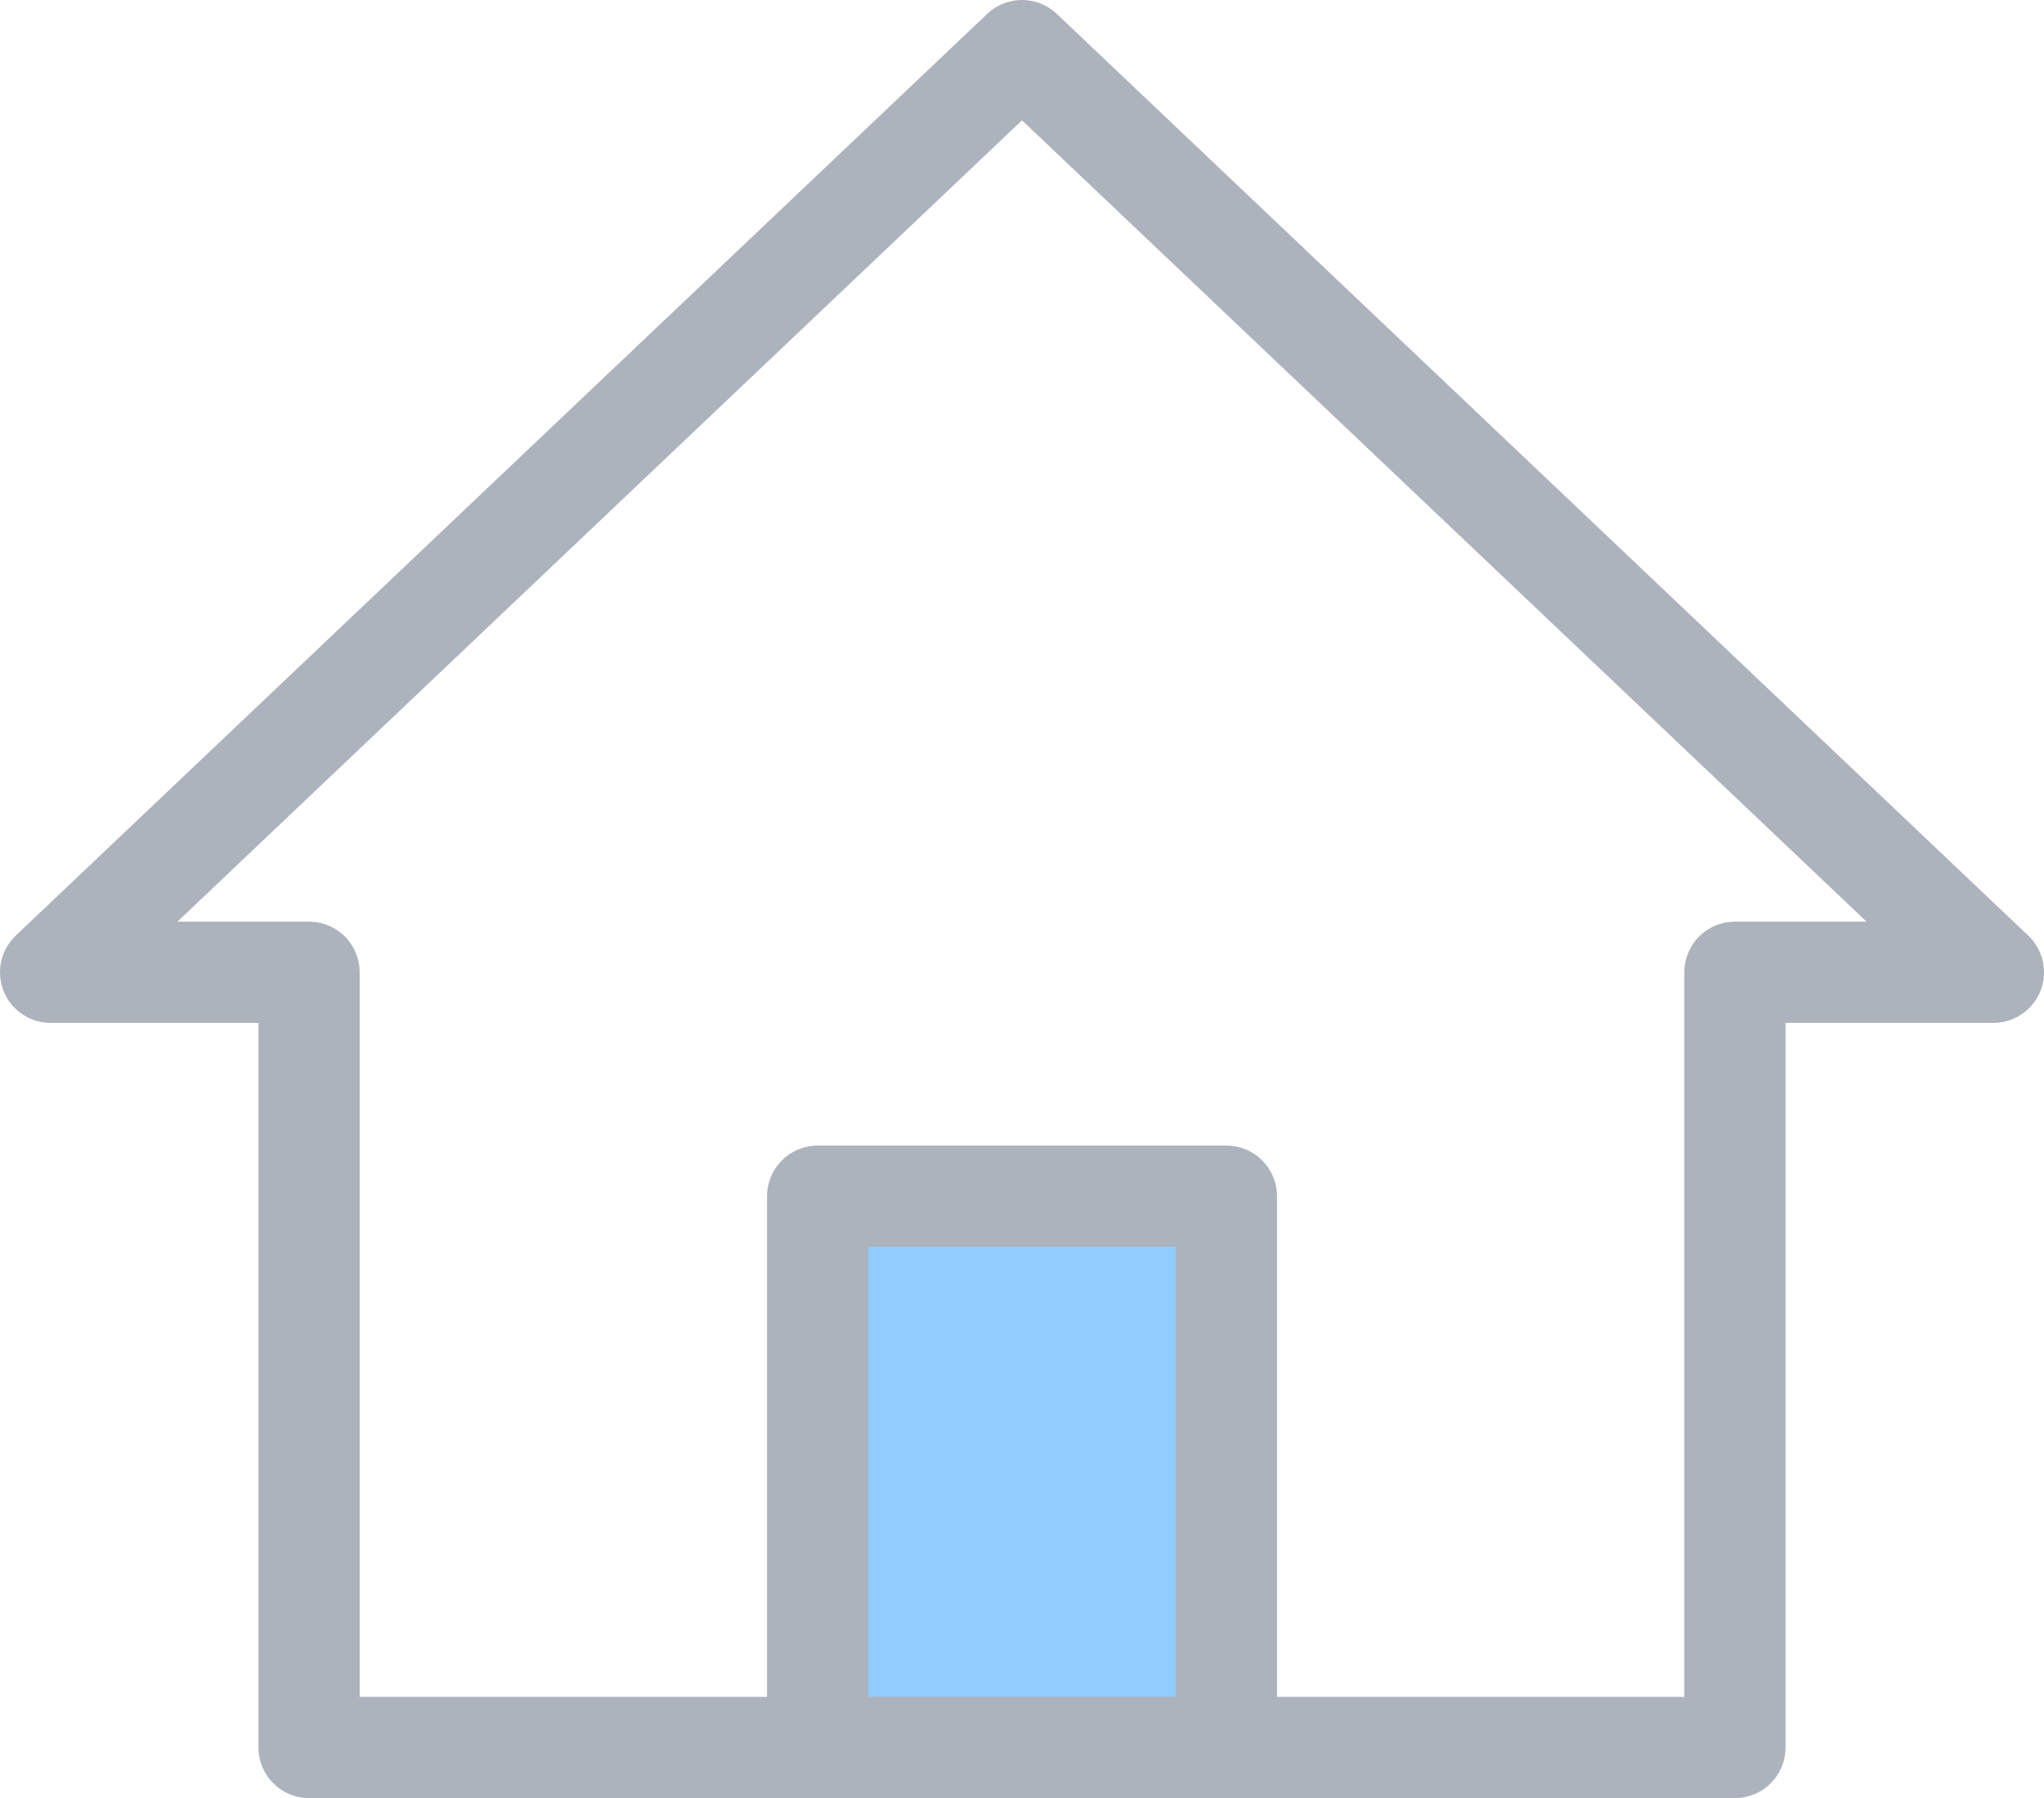 <svg xmlns="http://www.w3.org/2000/svg" id="btn_menu_01_off" width="50.5" height="44.422" viewBox="0 0 50.5 44.422">
    <defs>
        <style>
            .cls-1,.cls-2{fill:#91ccfd;stroke:#adb3bc;stroke-linejoin:round;stroke-width:2.5px}.cls-2{fill:none}
        </style>
    </defs>
    <g id="레이어_1" data-name="레이어 1">
        <path id="사각형_287" d="M0 0h10.099v13.619H0z" class="cls-1" data-name="사각형 287" transform="translate(20.201 29.552)"/>
        <path id="패스_2333" d="M49.25 24.02l-24-22.77-24 22.77h6.386v19.152h35.228V24.02z" class="cls-2" data-name="패스 2333"/>
    </g>
</svg>
